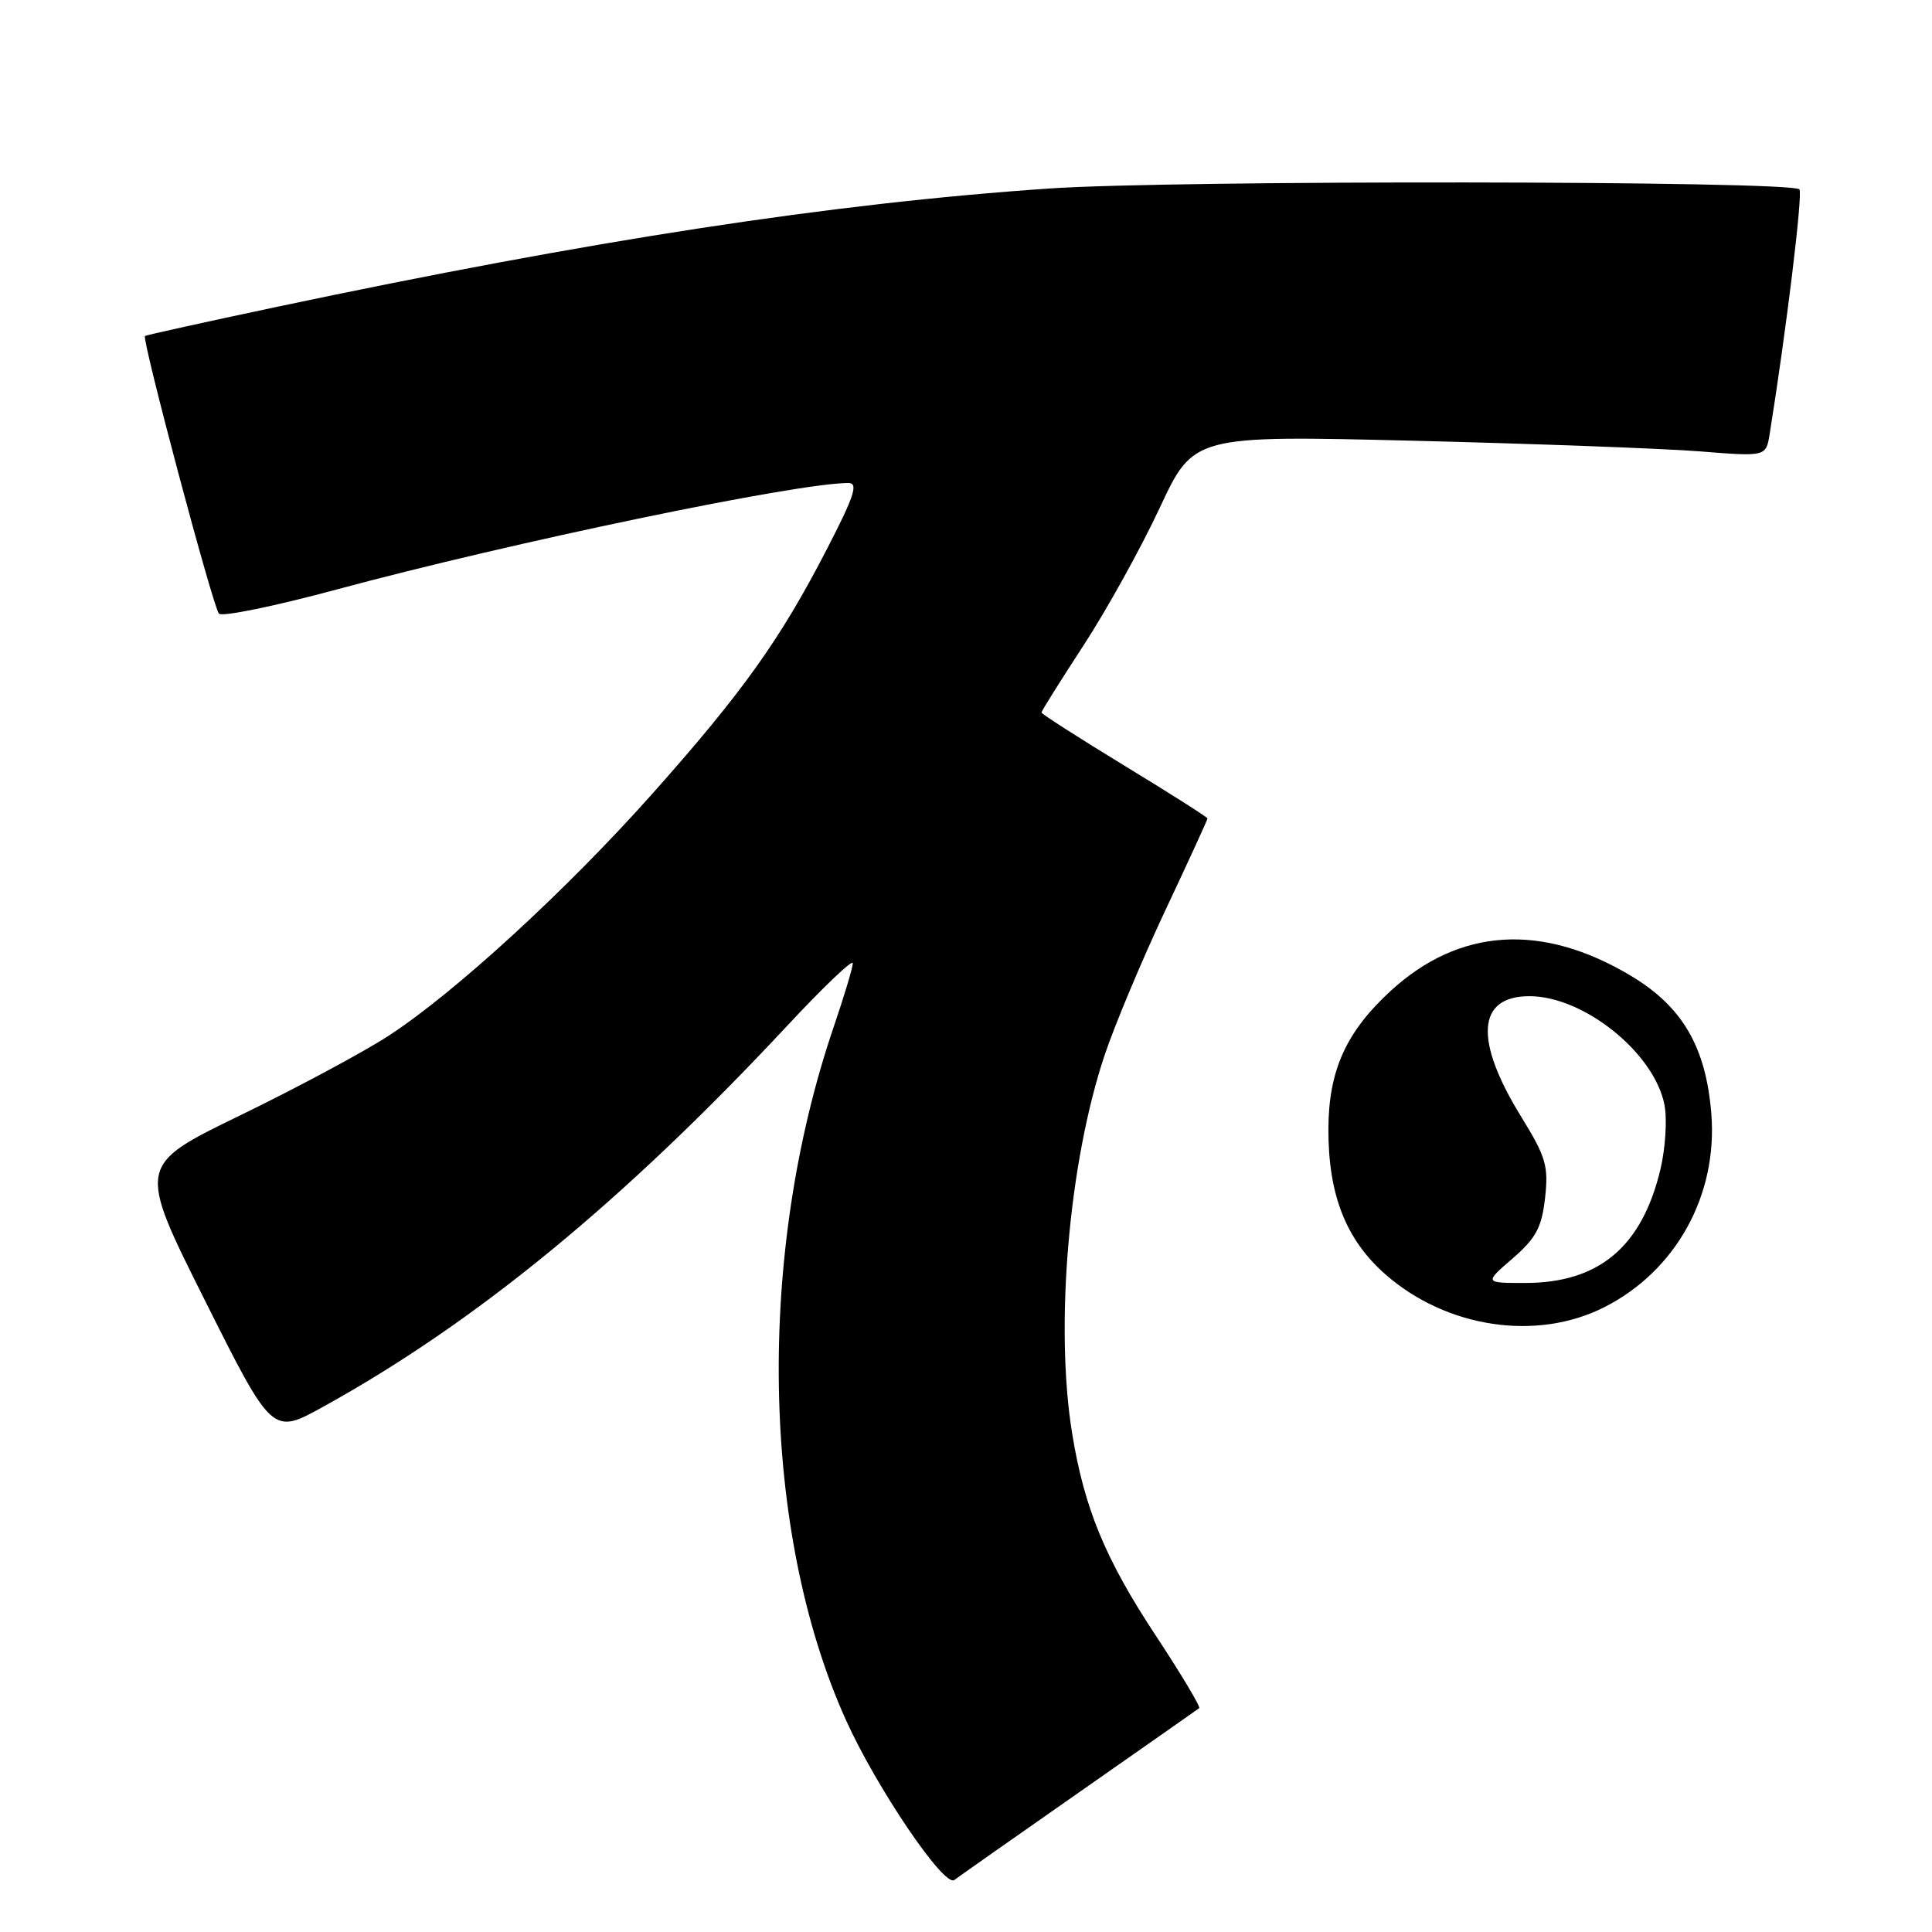 <?xml version="1.0" encoding="UTF-8" standalone="no"?>
<!DOCTYPE svg PUBLIC "-//W3C//DTD SVG 1.1//EN" "http://www.w3.org/Graphics/SVG/1.1/DTD/svg11.dtd" >
<svg xmlns="http://www.w3.org/2000/svg" xmlns:xlink="http://www.w3.org/1999/xlink" version="1.1" viewBox="0 0 256 256">
 <g >
 <path fill="currentColor"
d=" M 143.00 237.48 C 151.53 231.52 158.68 226.51 158.90 226.34 C 159.11 226.18 156.52 221.84 153.13 216.70 C 146.44 206.56 143.67 199.84 142.06 189.91 C 139.75 175.68 141.63 153.90 146.39 139.75 C 147.73 135.76 151.34 127.16 154.41 120.63 C 157.49 114.09 160.00 108.62 160.00 108.45 C 160.00 108.29 155.05 105.14 149.00 101.46 C 142.95 97.77 138.00 94.60 138.00 94.41 C 138.00 94.22 140.51 90.22 143.58 85.51 C 146.65 80.80 151.19 72.61 153.66 67.31 C 158.16 57.69 158.16 57.69 187.33 58.40 C 203.37 58.80 220.44 59.43 225.25 59.81 C 234.00 60.51 234.00 60.51 234.49 57.51 C 236.70 43.74 238.91 25.58 238.43 25.09 C 237.27 23.94 155.55 23.84 139.00 24.98 C 110.23 26.95 78.49 31.82 36.50 40.70 C 27.15 42.68 19.37 44.40 19.21 44.52 C 18.75 44.88 28.21 80.41 29.01 81.31 C 29.41 81.76 36.43 80.32 44.61 78.11 C 67.83 71.85 105.54 64.00 112.41 64.00 C 113.77 64.00 113.22 65.70 109.51 72.87 C 103.37 84.77 98.37 91.76 86.48 105.13 C 75.11 117.91 60.31 131.50 51.50 137.24 C 48.20 139.39 39.36 144.13 31.85 147.78 C 18.19 154.41 18.19 154.41 27.13 172.27 C 36.08 190.13 36.08 190.13 42.79 186.42 C 63.04 175.24 82.59 159.19 104.31 135.92 C 109.09 130.79 113.00 127.06 113.00 127.63 C 113.00 128.19 111.86 131.99 110.47 136.07 C 100.20 166.23 100.84 202.91 112.07 227.87 C 116.10 236.82 125.11 250.13 126.45 249.11 C 127.03 248.67 134.47 243.44 143.00 237.48 Z  M 212.64 173.18 C 222.10 168.36 227.62 158.34 226.76 147.58 C 226.05 138.72 222.93 133.38 216.09 129.29 C 204.31 122.25 193.38 122.94 184.27 131.30 C 178.36 136.73 176.05 141.85 176.02 149.57 C 175.99 158.27 178.32 164.23 183.55 168.84 C 191.67 175.98 203.65 177.77 212.64 173.18 Z  M 200.43 166.75 C 203.53 164.06 204.28 162.67 204.73 158.73 C 205.20 154.50 204.85 153.30 201.57 147.98 C 195.30 137.82 195.70 132.00 202.66 132.00 C 209.89 132.00 219.27 139.57 220.56 146.45 C 220.92 148.37 220.67 152.21 220.01 154.97 C 217.55 165.23 211.86 170.00 202.08 170.00 C 196.67 170.00 196.67 170.00 200.43 166.75 Z "/>
</g>
</svg>